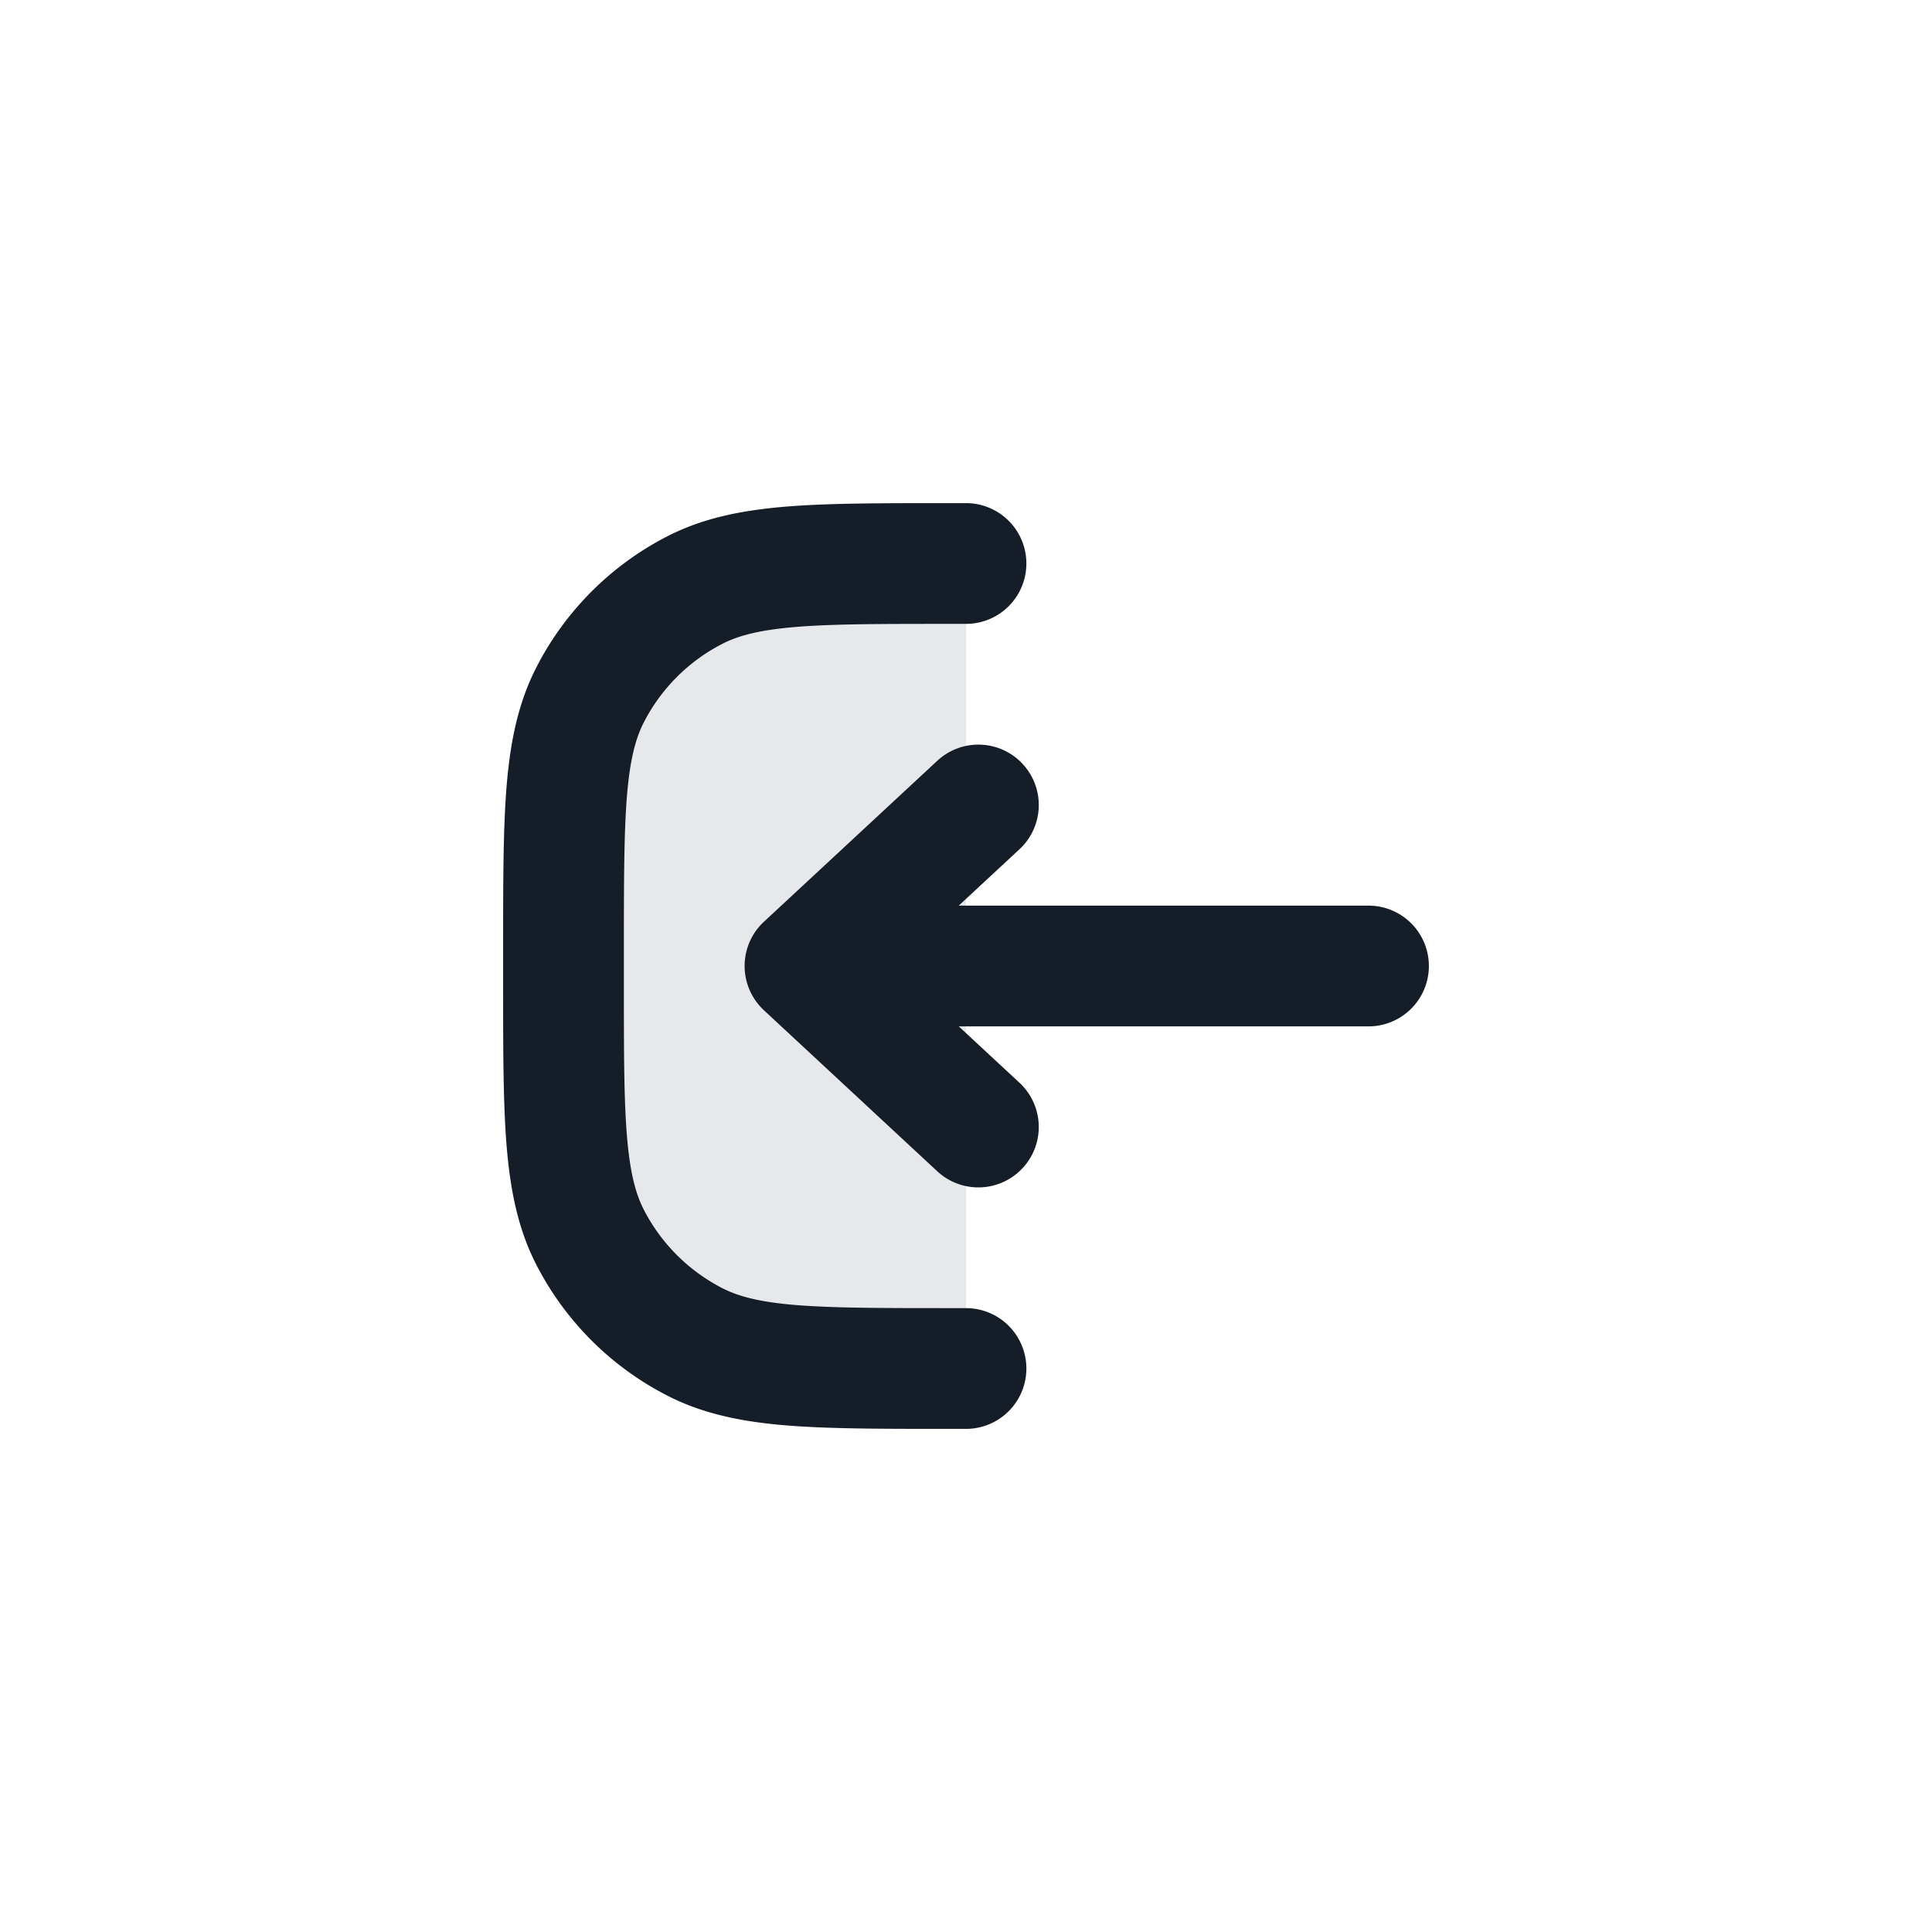 <svg xmlns="http://www.w3.org/2000/svg" viewBox="0 0 24 24"><path fill="#636F7E" opacity=".16" d="M11.8 17h.2V7h-.2c-1.68 0-2.52 0-3.162.327a3 3 0 0 0-1.311 1.311C7 9.28 7 10.12 7 11.8v.4c0 1.68 0 2.52.327 3.162a3 3 0 0 0 1.311 1.311C9.28 17 10.12 17 11.8 17Z"/><path fill="#151E28" d="M12 16.25a.75.75 0 0 1 0 1.5h-.232c-.813 0-1.469 0-2-.043-.546-.045-1.026-.14-1.47-.366a3.749 3.749 0 0 1-1.64-1.639c-.226-.444-.32-.924-.365-1.47-.043-.531-.043-1.187-.043-2v-.464c0-.813 0-1.469.043-2 .045-.546.14-1.026.366-1.47a3.749 3.749 0 0 1 1.639-1.64c.444-.226.924-.32 1.47-.365.531-.043 1.187-.043 2-.043H12a.75.75 0 0 1 0 1.5h-.2c-.853 0-1.447 0-1.91.038-.453.037-.714.107-.911.207a2.25 2.25 0 0 0-.984.984c-.1.197-.17.458-.207.912-.037.462-.038 1.056-.038 1.909v.4c0 .853 0 1.447.038 1.91.037.453.107.714.207.912.216.423.56.767.984.983.197.1.458.17.912.207.462.037 1.056.038 1.909.038Zm-2.51-4.8 2.154-2a.75.75 0 1 1 1.02 1.1l-.754.7H17a.75.75 0 0 1 0 1.5h-5.09l.754.7a.75.75 0 1 1-1.021 1.1l-2.153-2a.75.75 0 0 1 0-1.1Z"/></svg>